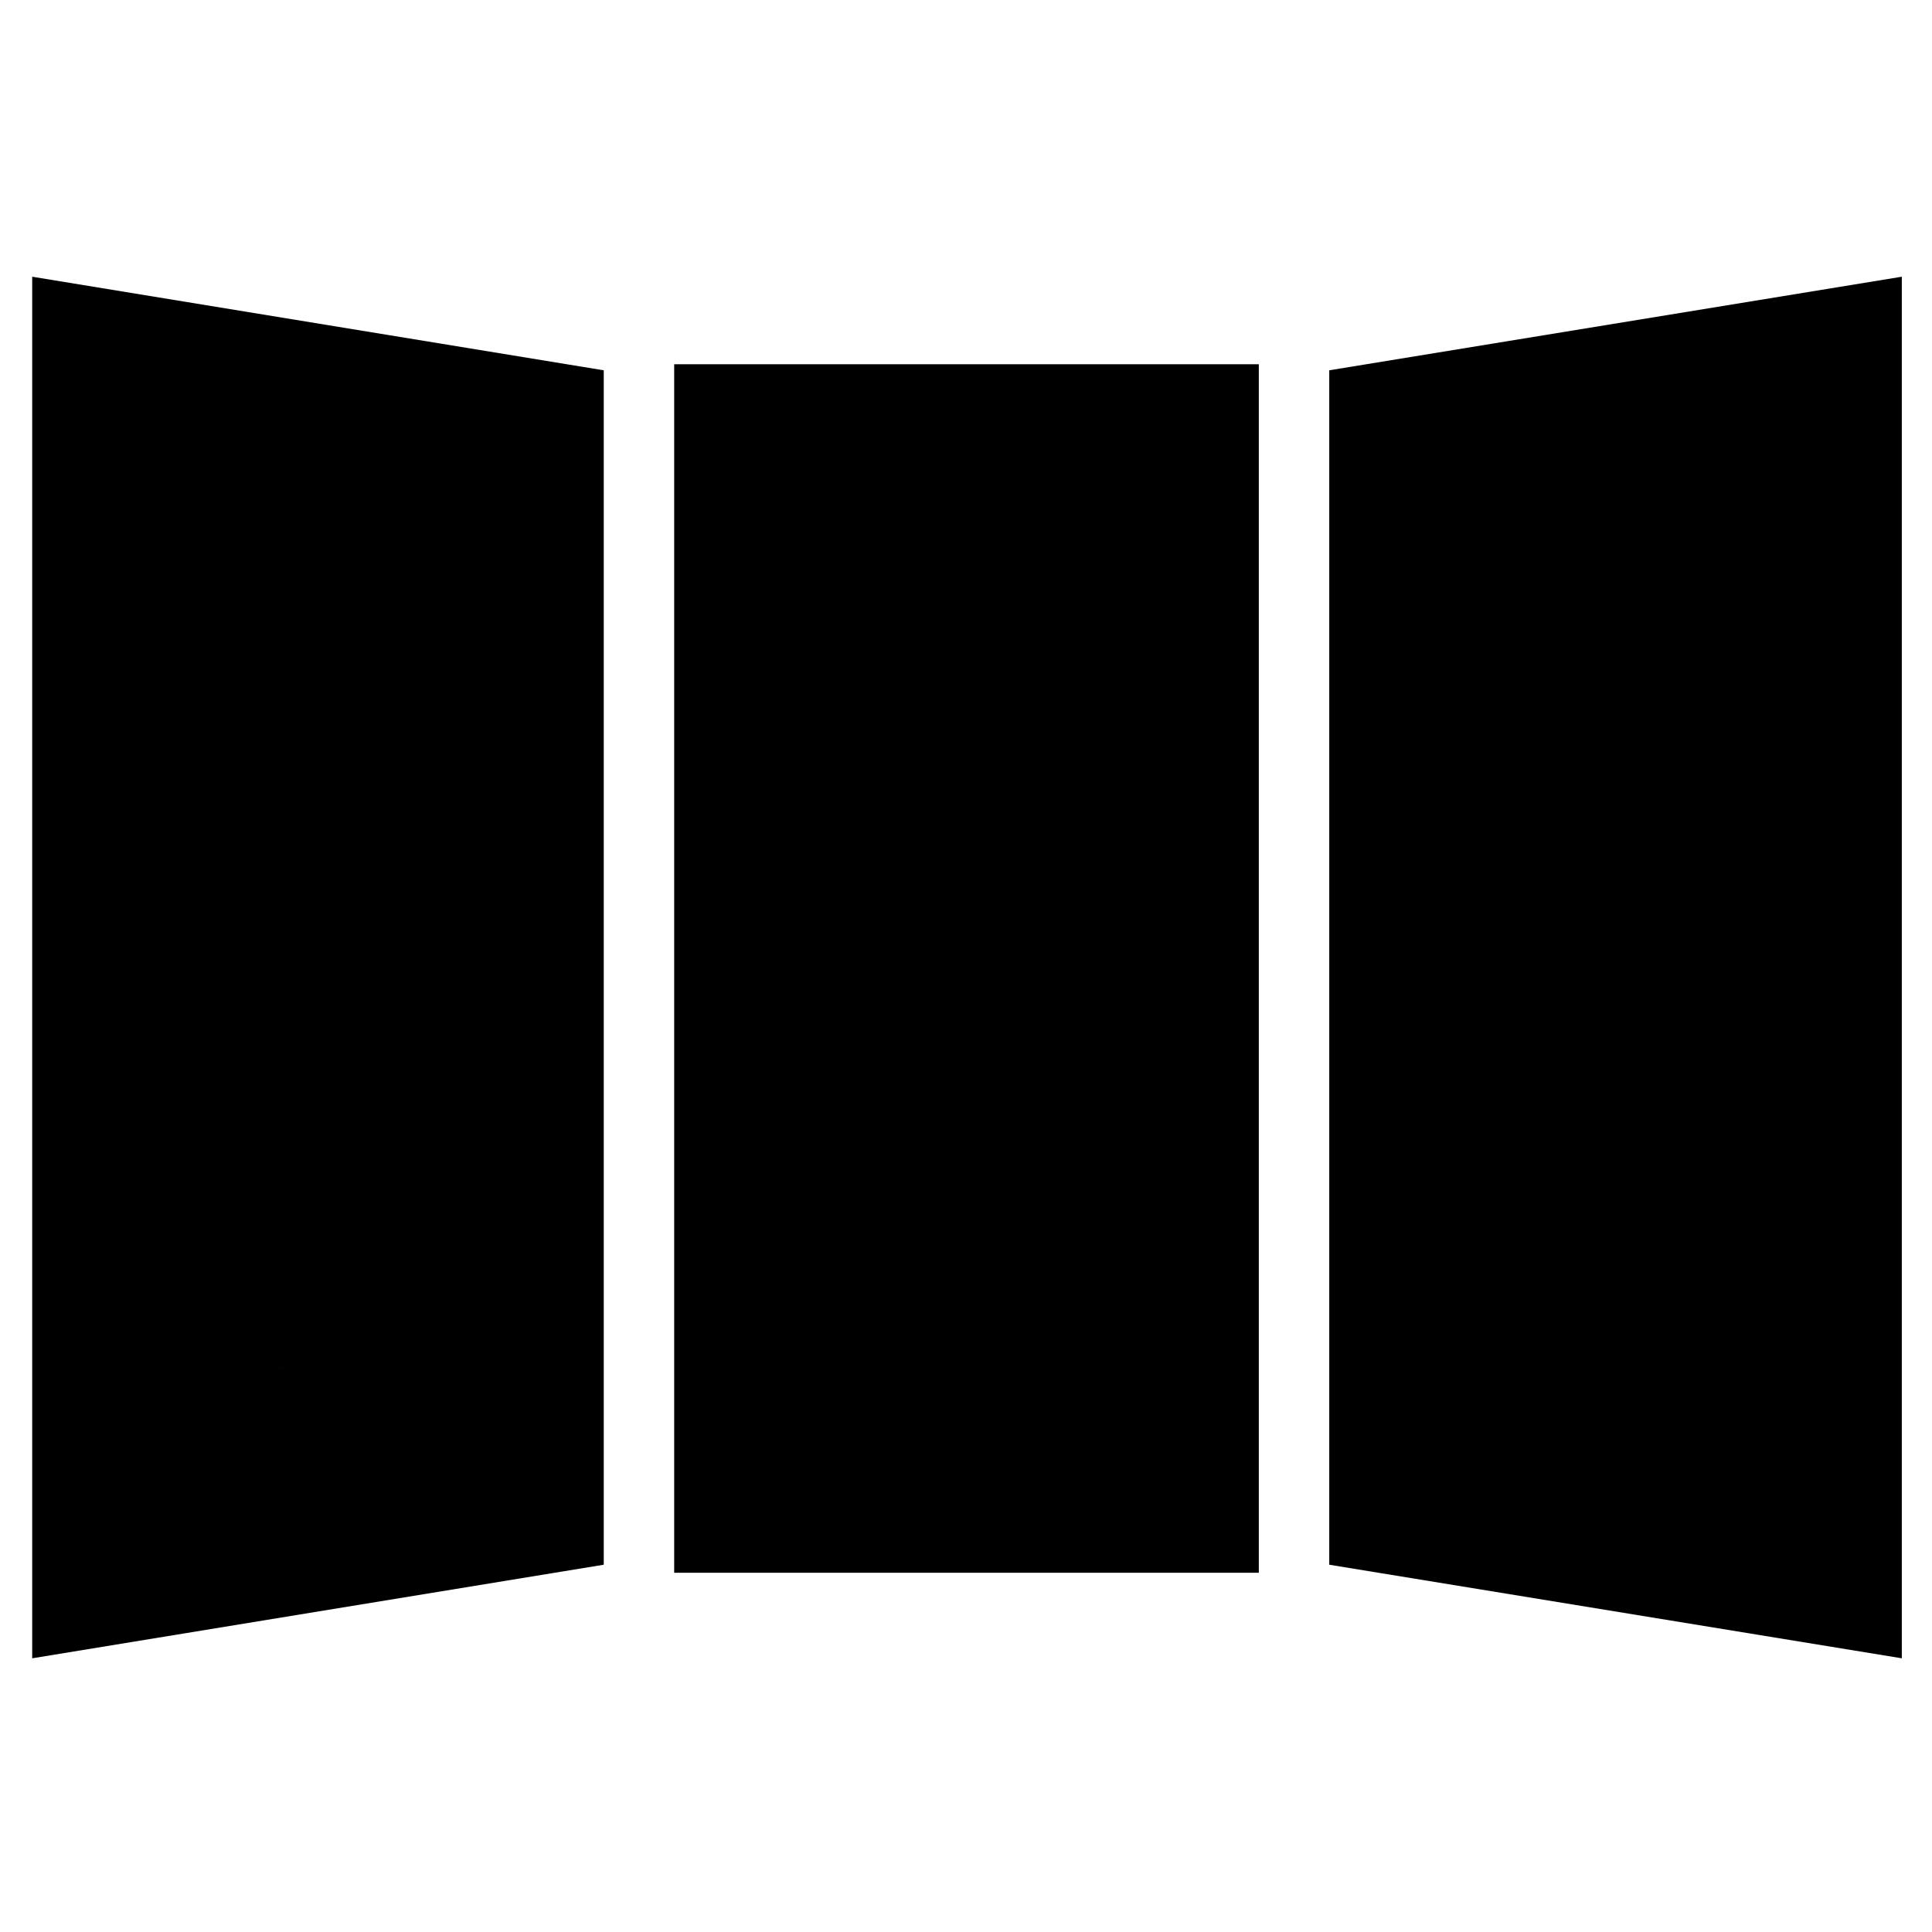 <svg xmlns="http://www.w3.org/2000/svg" height="24" viewBox="0 -960 960 960" width="24"><path d="M16-136v-686.5L300-776v593.5L16-136Zm319-42.5V-779h290.5v600.5H335ZM945-136l-284.5-46.5V-776L945-822.5V-136ZM137-280l42-6.5V-672l-42-6.5V-280Zm319-18.5h48.5V-659H456v360.5ZM824-279v-399.5l-43.5 6.5v386.5L824-279Zm-687-1v-398.5l42 6.5v385.5l-42 6.5Zm319-18.5V-659h48.5v360.5H456ZM824-279l-43.5-6.5V-672l43.5-6.5V-279Z"/></svg>